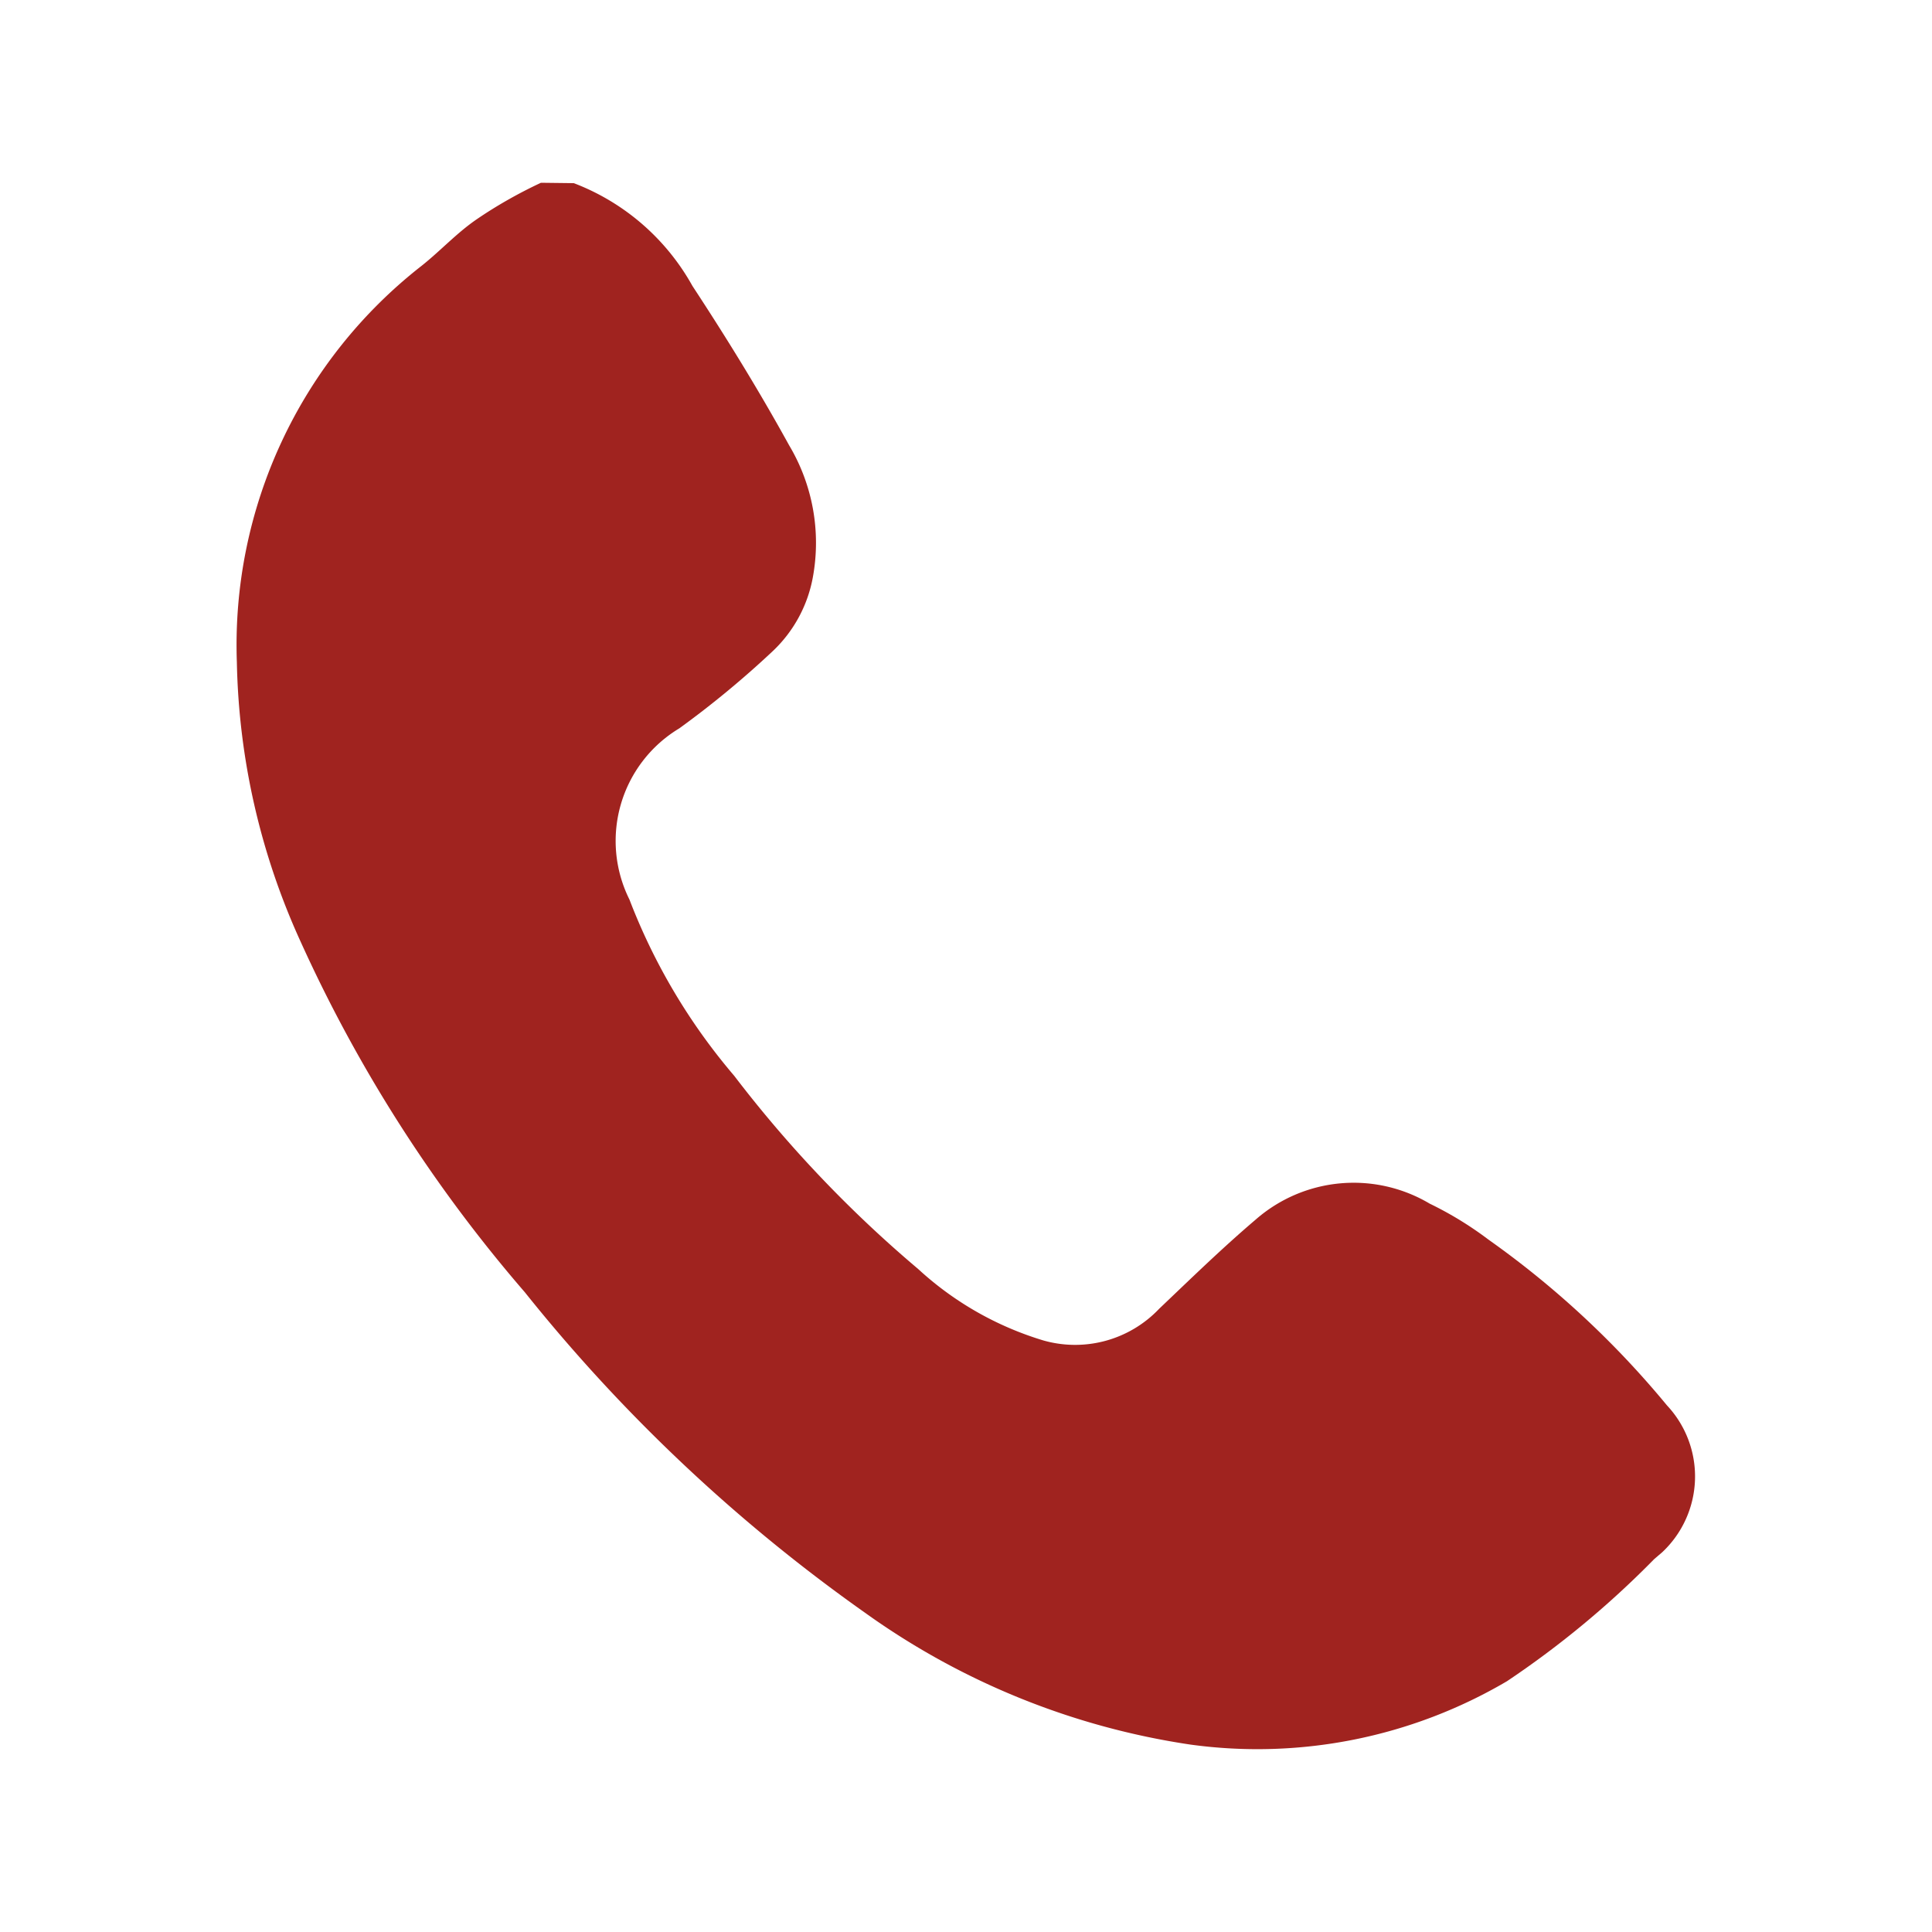 <svg id="Layer_1" data-name="Layer 1" xmlns="http://www.w3.org/2000/svg" viewBox="0 0 50 50"><defs><style>.cls-1{fill:#a0231f;}</style></defs><g id="Group_940" data-name="Group 940"><path id="Path_3617" data-name="Path 3617" class="cls-1" d="M14.85,4.74A5.93,5.93,0,0,1,17.92,7.4c.88,1.34,1.73,2.72,2.5,4.12a4.93,4.93,0,0,1,.62,3.4A3.49,3.49,0,0,1,20,16.85a24.76,24.76,0,0,1-2.42,2,3.4,3.4,0,0,0-1.29,4.43A15.65,15.65,0,0,0,19,27.84a31.8,31.8,0,0,0,4.76,5A8.33,8.33,0,0,0,27,34.69,3,3,0,0,0,30,33.87c.82-.78,1.63-1.57,2.5-2.31A3.85,3.85,0,0,1,37,31.15a9.1,9.1,0,0,1,1.52.93,23.81,23.81,0,0,1,4.62,4.29,2.69,2.69,0,0,1-.12,3.8l-.21.18A24.17,24.17,0,0,1,39,43.51a12.74,12.74,0,0,1-8.19,1.64,19.31,19.31,0,0,1-8.42-3.41,43.09,43.09,0,0,1-8.81-8.3,37.54,37.54,0,0,1-5.8-9.07,18.23,18.23,0,0,1-1.65-7.23A12.45,12.45,0,0,1,10.91,6.88c.49-.39.91-.85,1.42-1.2S13.42,5,14,4.73Z"/></g></svg>